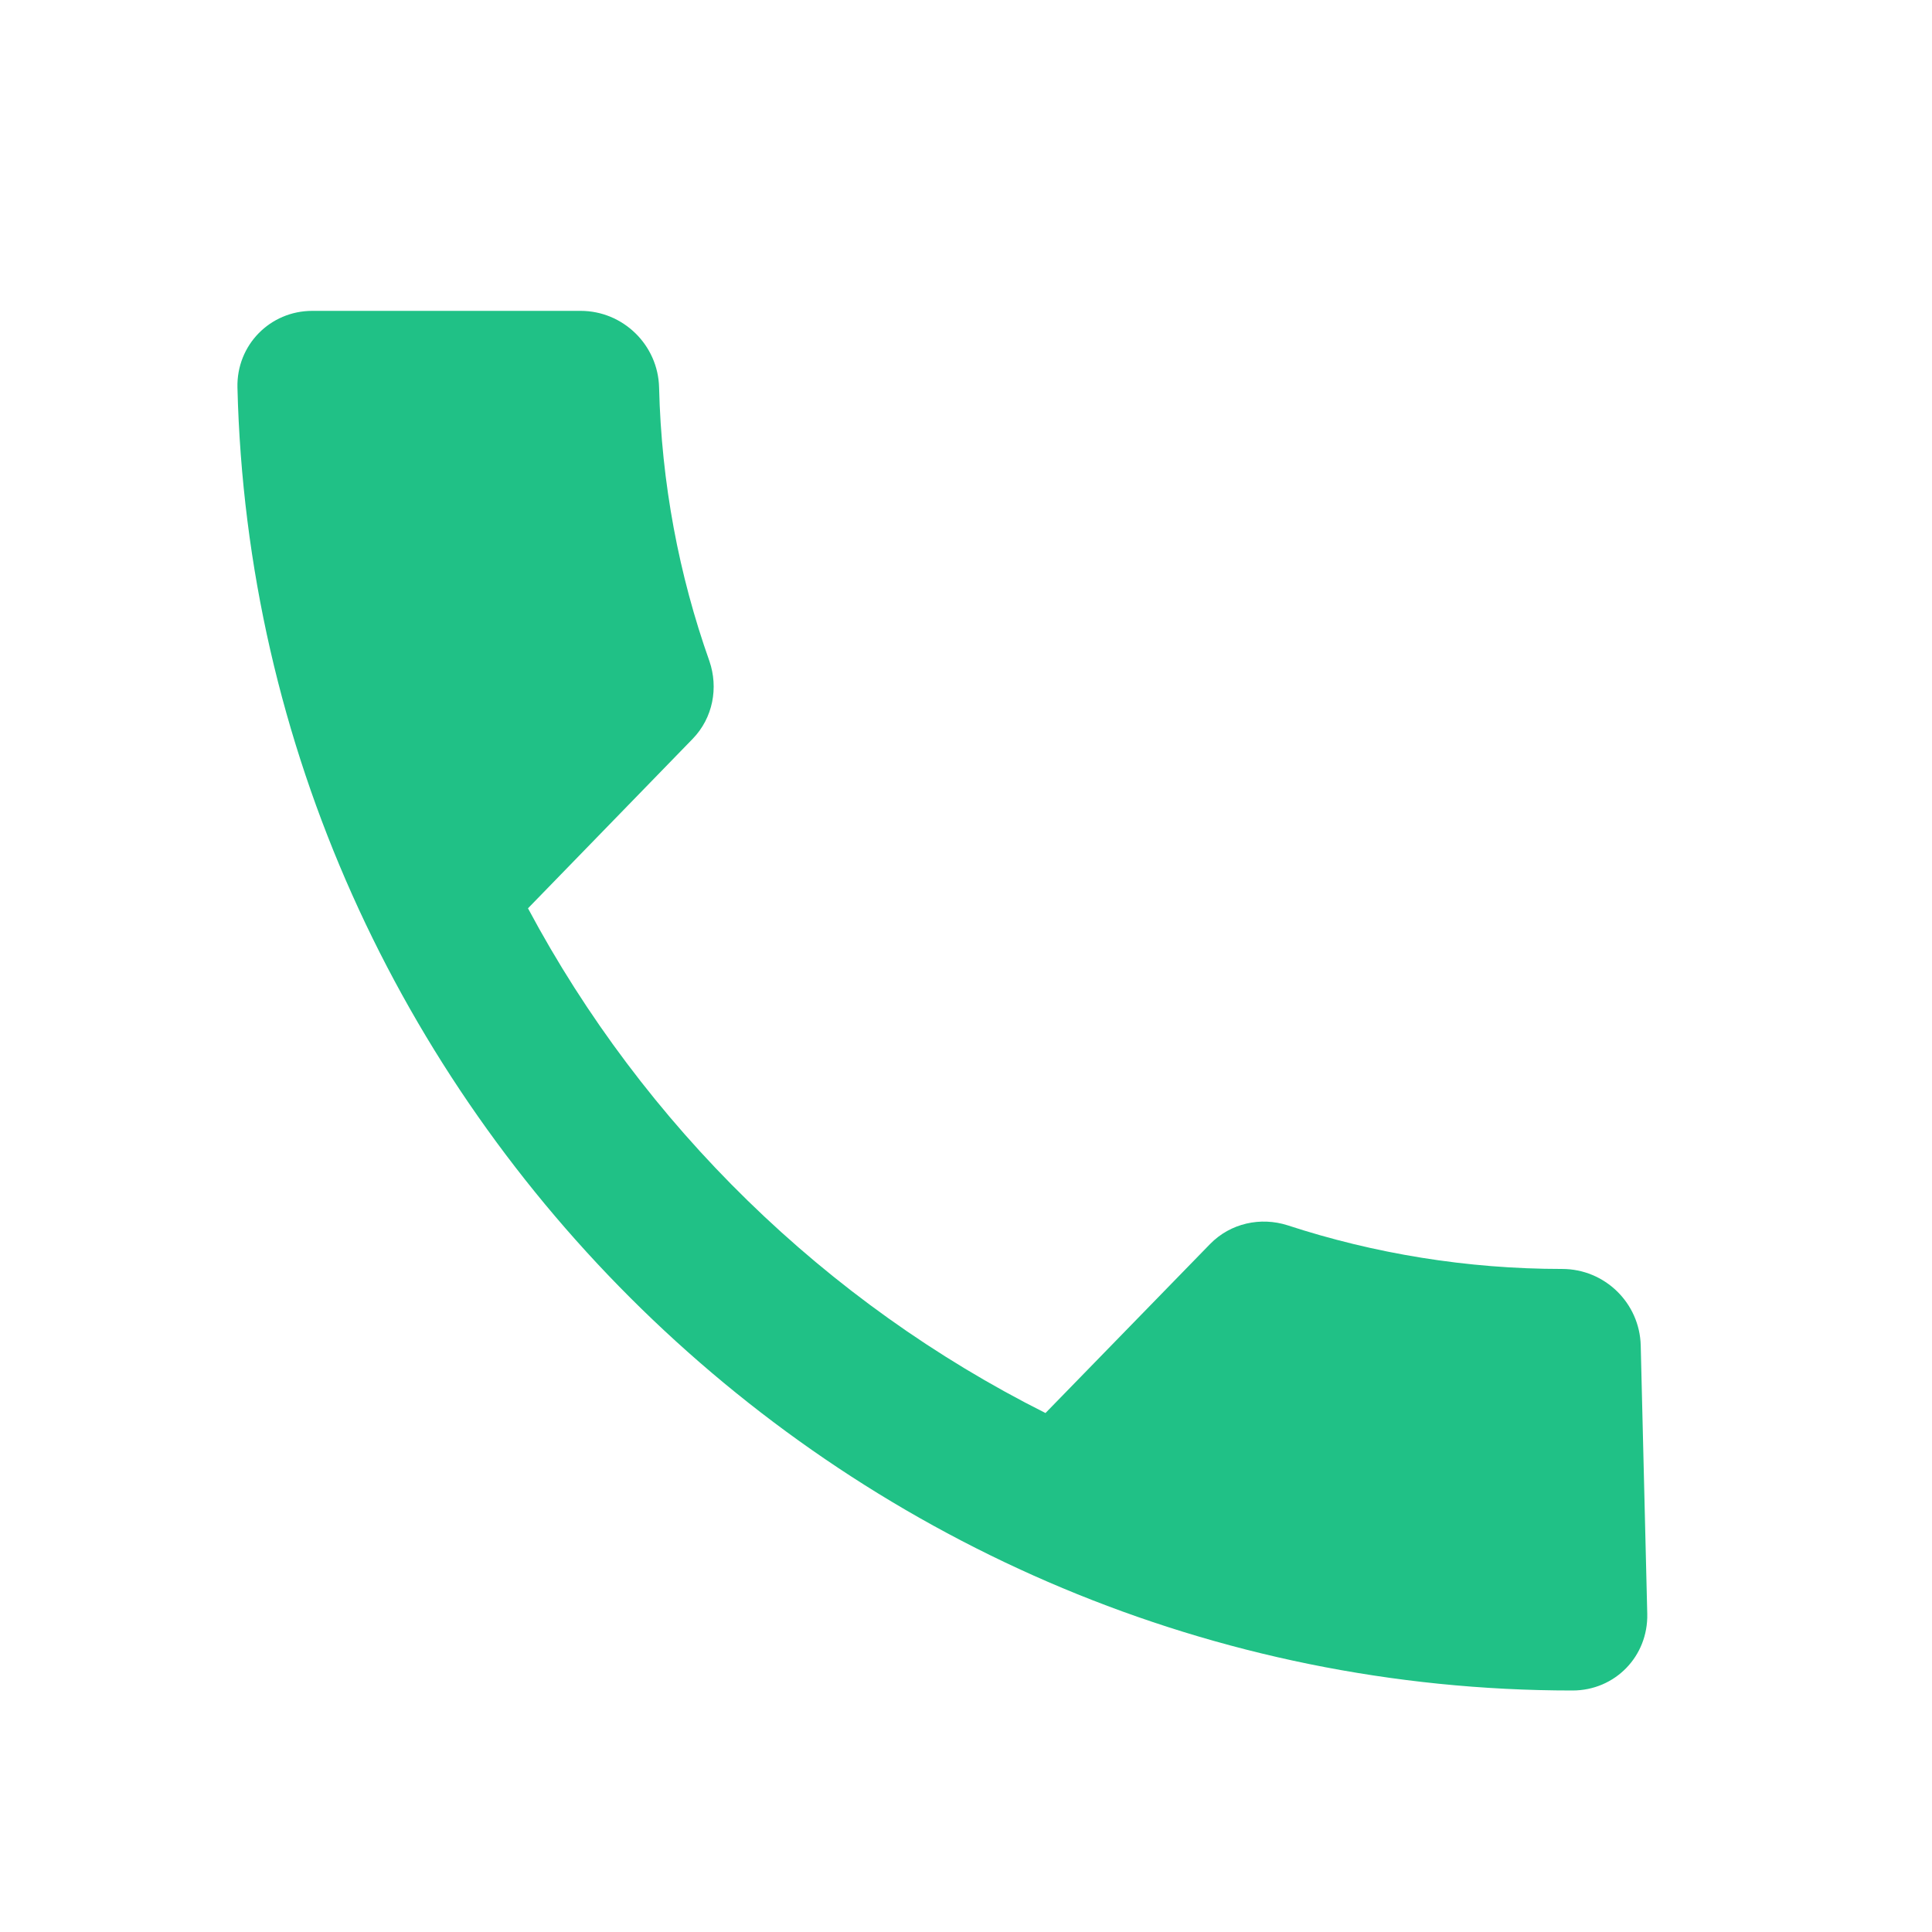 <svg width="21" height="21" viewBox="0 0 21 21" fill="none" xmlns="http://www.w3.org/2000/svg">
<g clip-path="url(#clip0)">
<path d="M5.739 9.873C6.997 12.23 8.973 14.159 11.364 15.359L13.153 13.522C13.377 13.293 13.704 13.226 13.994 13.318C14.935 13.626 15.943 13.793 16.98 13.793C17.443 13.793 17.823 14.163 17.834 14.626L17.905 17.541C17.916 18.004 17.554 18.375 17.092 18.375C9.267 18.375 2.771 12.035 2.581 4.212C2.57 3.75 2.936 3.379 3.394 3.379L6.311 3.379C6.773 3.379 7.153 3.75 7.164 4.212C7.189 5.249 7.38 6.253 7.711 7.186C7.81 7.474 7.751 7.803 7.528 8.032L5.739 9.873V9.873Z" fill="#20C186"/>
</g>
<defs>
<clipPath id="clip0">
<rect width="20" height="20" fill="white" transform="matrix(1 0 0.024 1 0 0.879)"/>
</clipPath>
</defs>
</svg>
